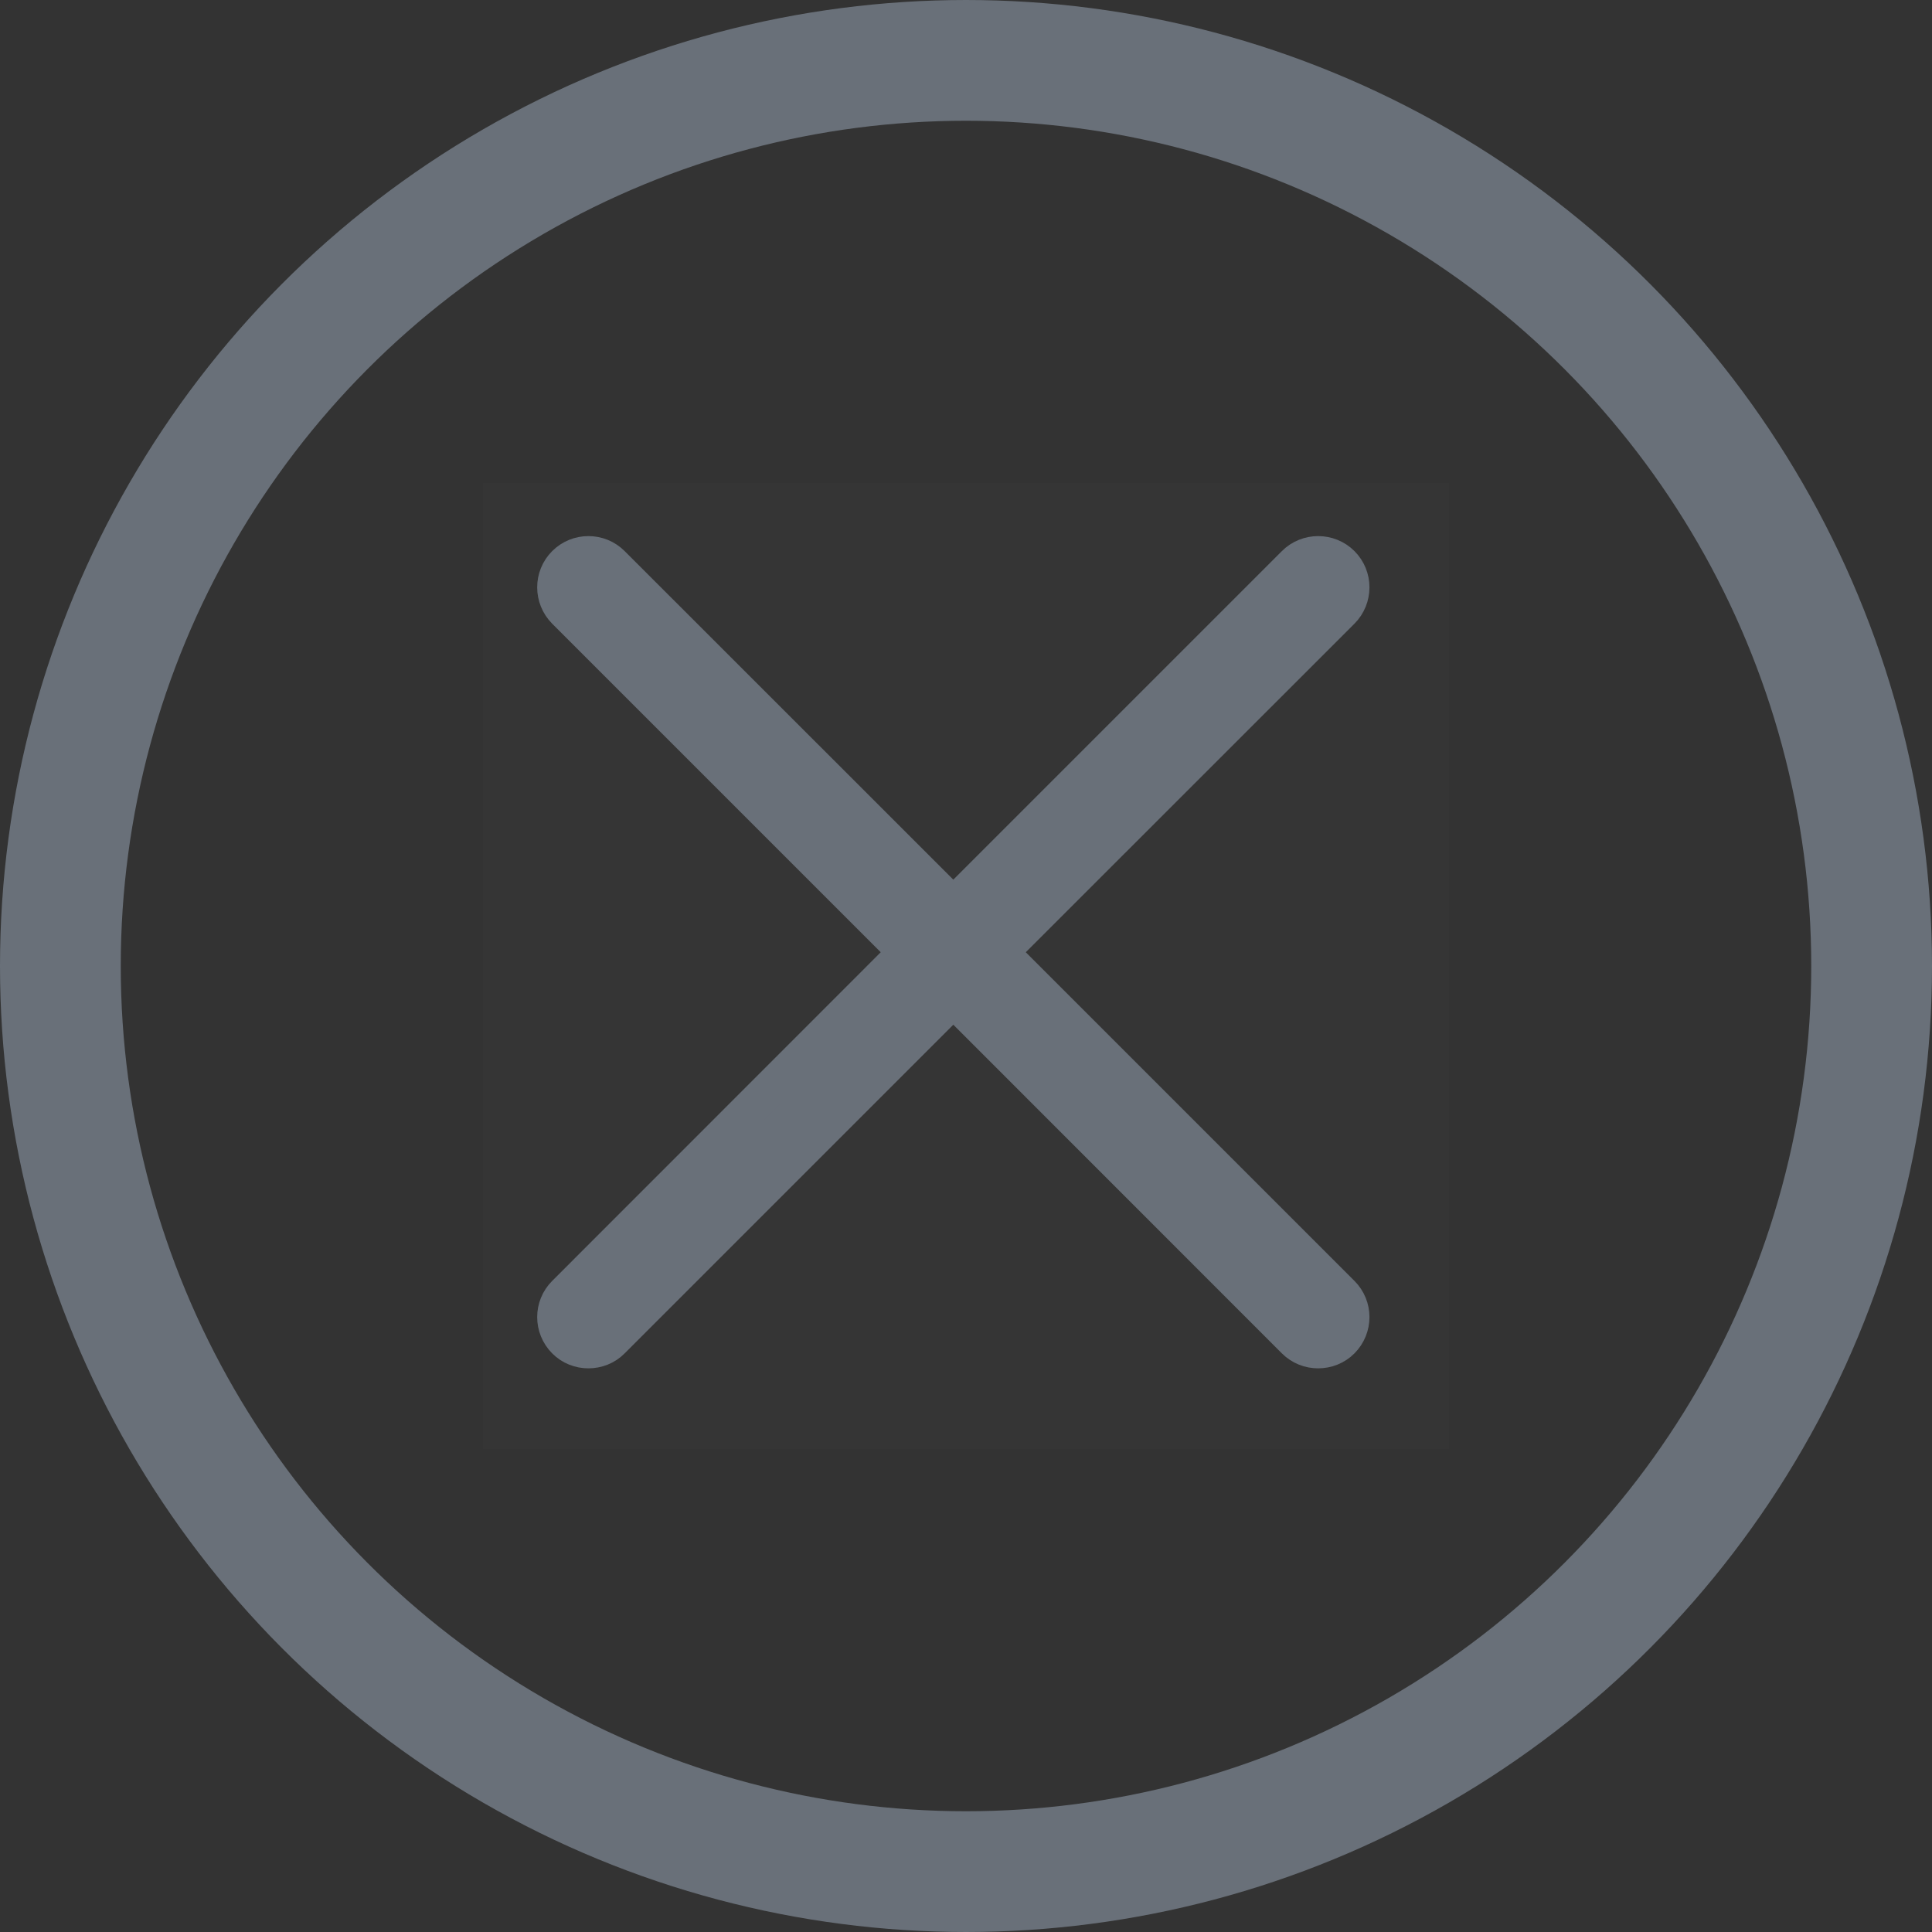 <svg width="16" height="16" viewBox="0 0 16 16" fill="none" xmlns="http://www.w3.org/2000/svg">
<rect x="0" y="0" width="16" height="16" fill="#333333" stroke="none"/>
<circle cx="8" cy="8" r="7.5" stroke="#697079"/>
<rect x="4" y="4" width="8" height="8" fill="white" fill-opacity="0.01"/>
<path fill-rule="evenodd" clip-rule="evenodd" d="M8.283 7.886L11.111 5.059C11.218 4.951 11.218 4.777 11.111 4.67C11.004 4.563 10.829 4.563 10.722 4.67L7.895 7.497L5.067 4.67C4.96 4.563 4.786 4.563 4.679 4.67C4.572 4.777 4.572 4.951 4.679 5.059L7.506 7.886L4.679 10.714C4.572 10.821 4.572 10.994 4.679 11.102C4.732 11.156 4.803 11.182 4.873 11.182C4.943 11.182 5.014 11.156 5.067 11.102L7.895 8.274L10.722 11.102C10.776 11.156 10.846 11.182 10.916 11.182C10.987 11.182 11.057 11.156 11.111 11.102C11.218 10.994 11.218 10.821 11.111 10.714L8.283 7.886Z" fill="#697079" stroke="#697079" stroke-width="0.3"/>
</svg>
